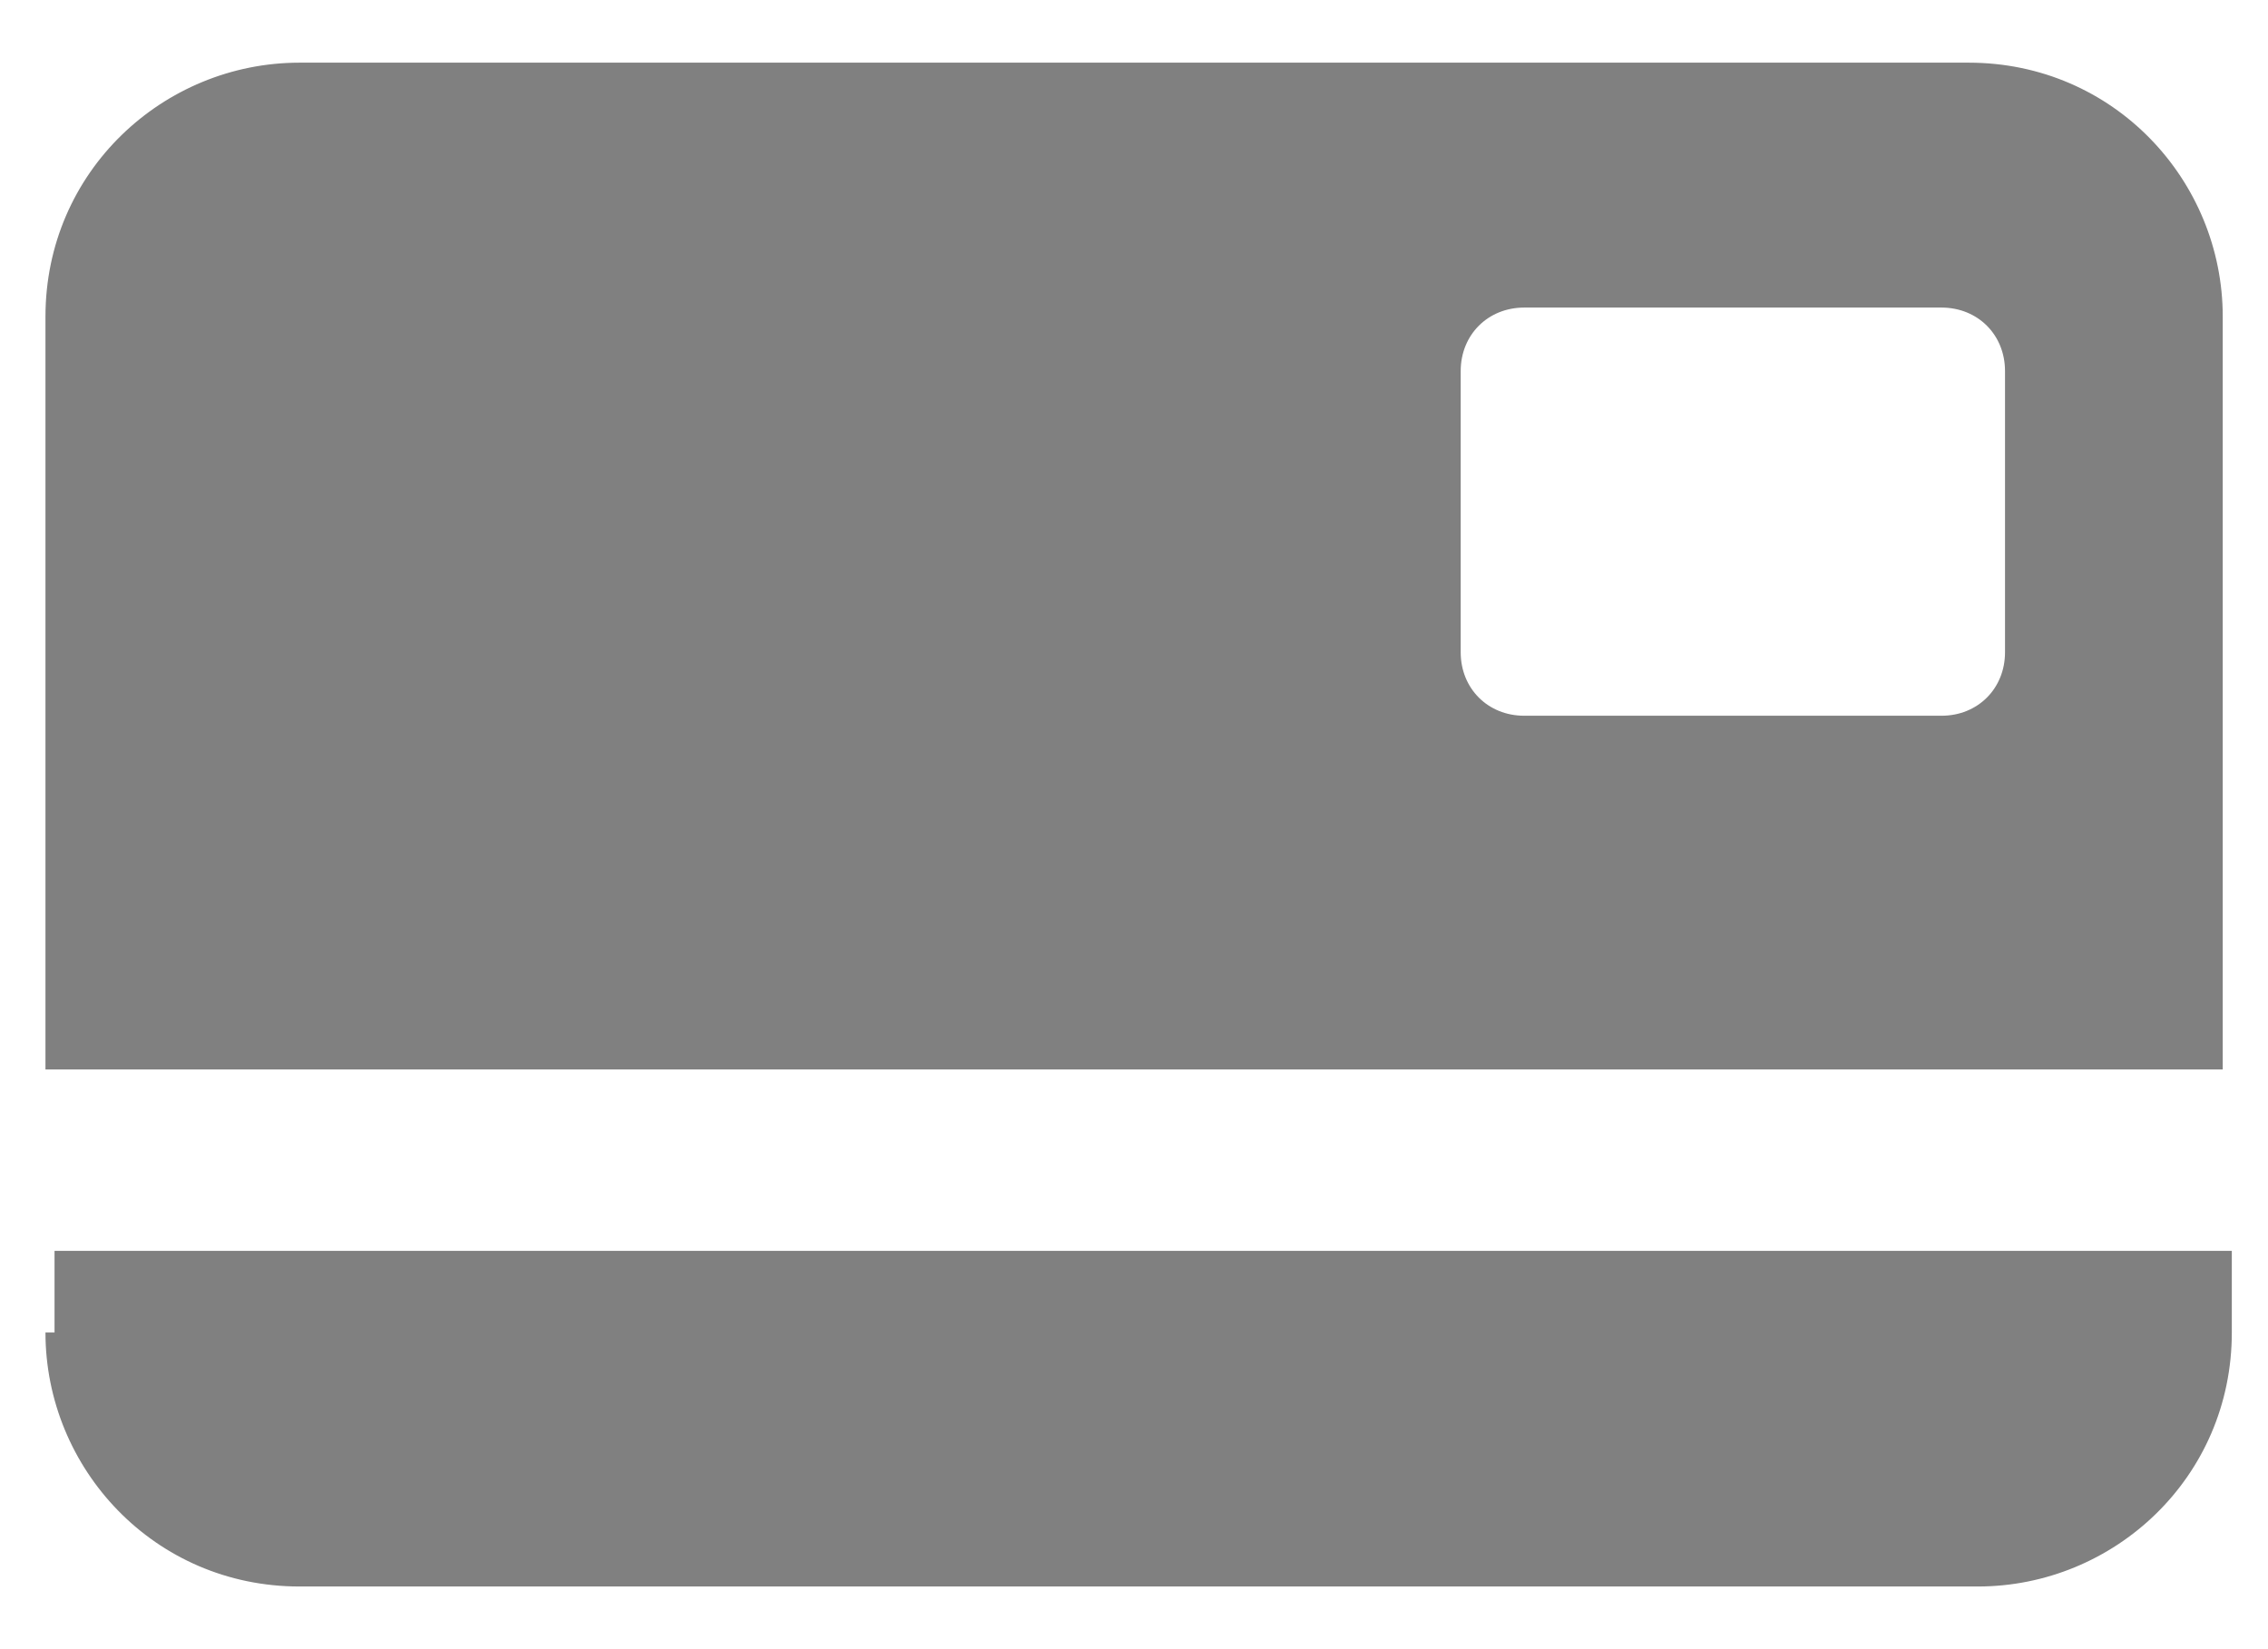 <svg width="22" height="16" viewBox="0 0 22 16" fill="none" xmlns="http://www.w3.org/2000/svg">
<path d="M0.441 12.928C0.441 14.248 1.497 15.392 2.905 15.392H19.185C20.505 15.392 21.649 14.336 21.649 12.928V12.136H0.529V12.928H0.441ZM19.097 0.608H2.905C1.585 0.608 0.441 1.664 0.441 3.072V10.376H21.561V3.072C21.561 1.752 20.505 0.608 19.097 0.608ZM19.449 6.328C19.449 6.68 19.185 6.944 18.833 6.944H14.785C14.433 6.944 14.169 6.68 14.169 6.328V3.6C14.169 3.248 14.433 2.984 14.785 2.984H18.833C19.185 2.984 19.449 3.248 19.449 3.6V6.328Z" fill="grey"/>
</svg>
